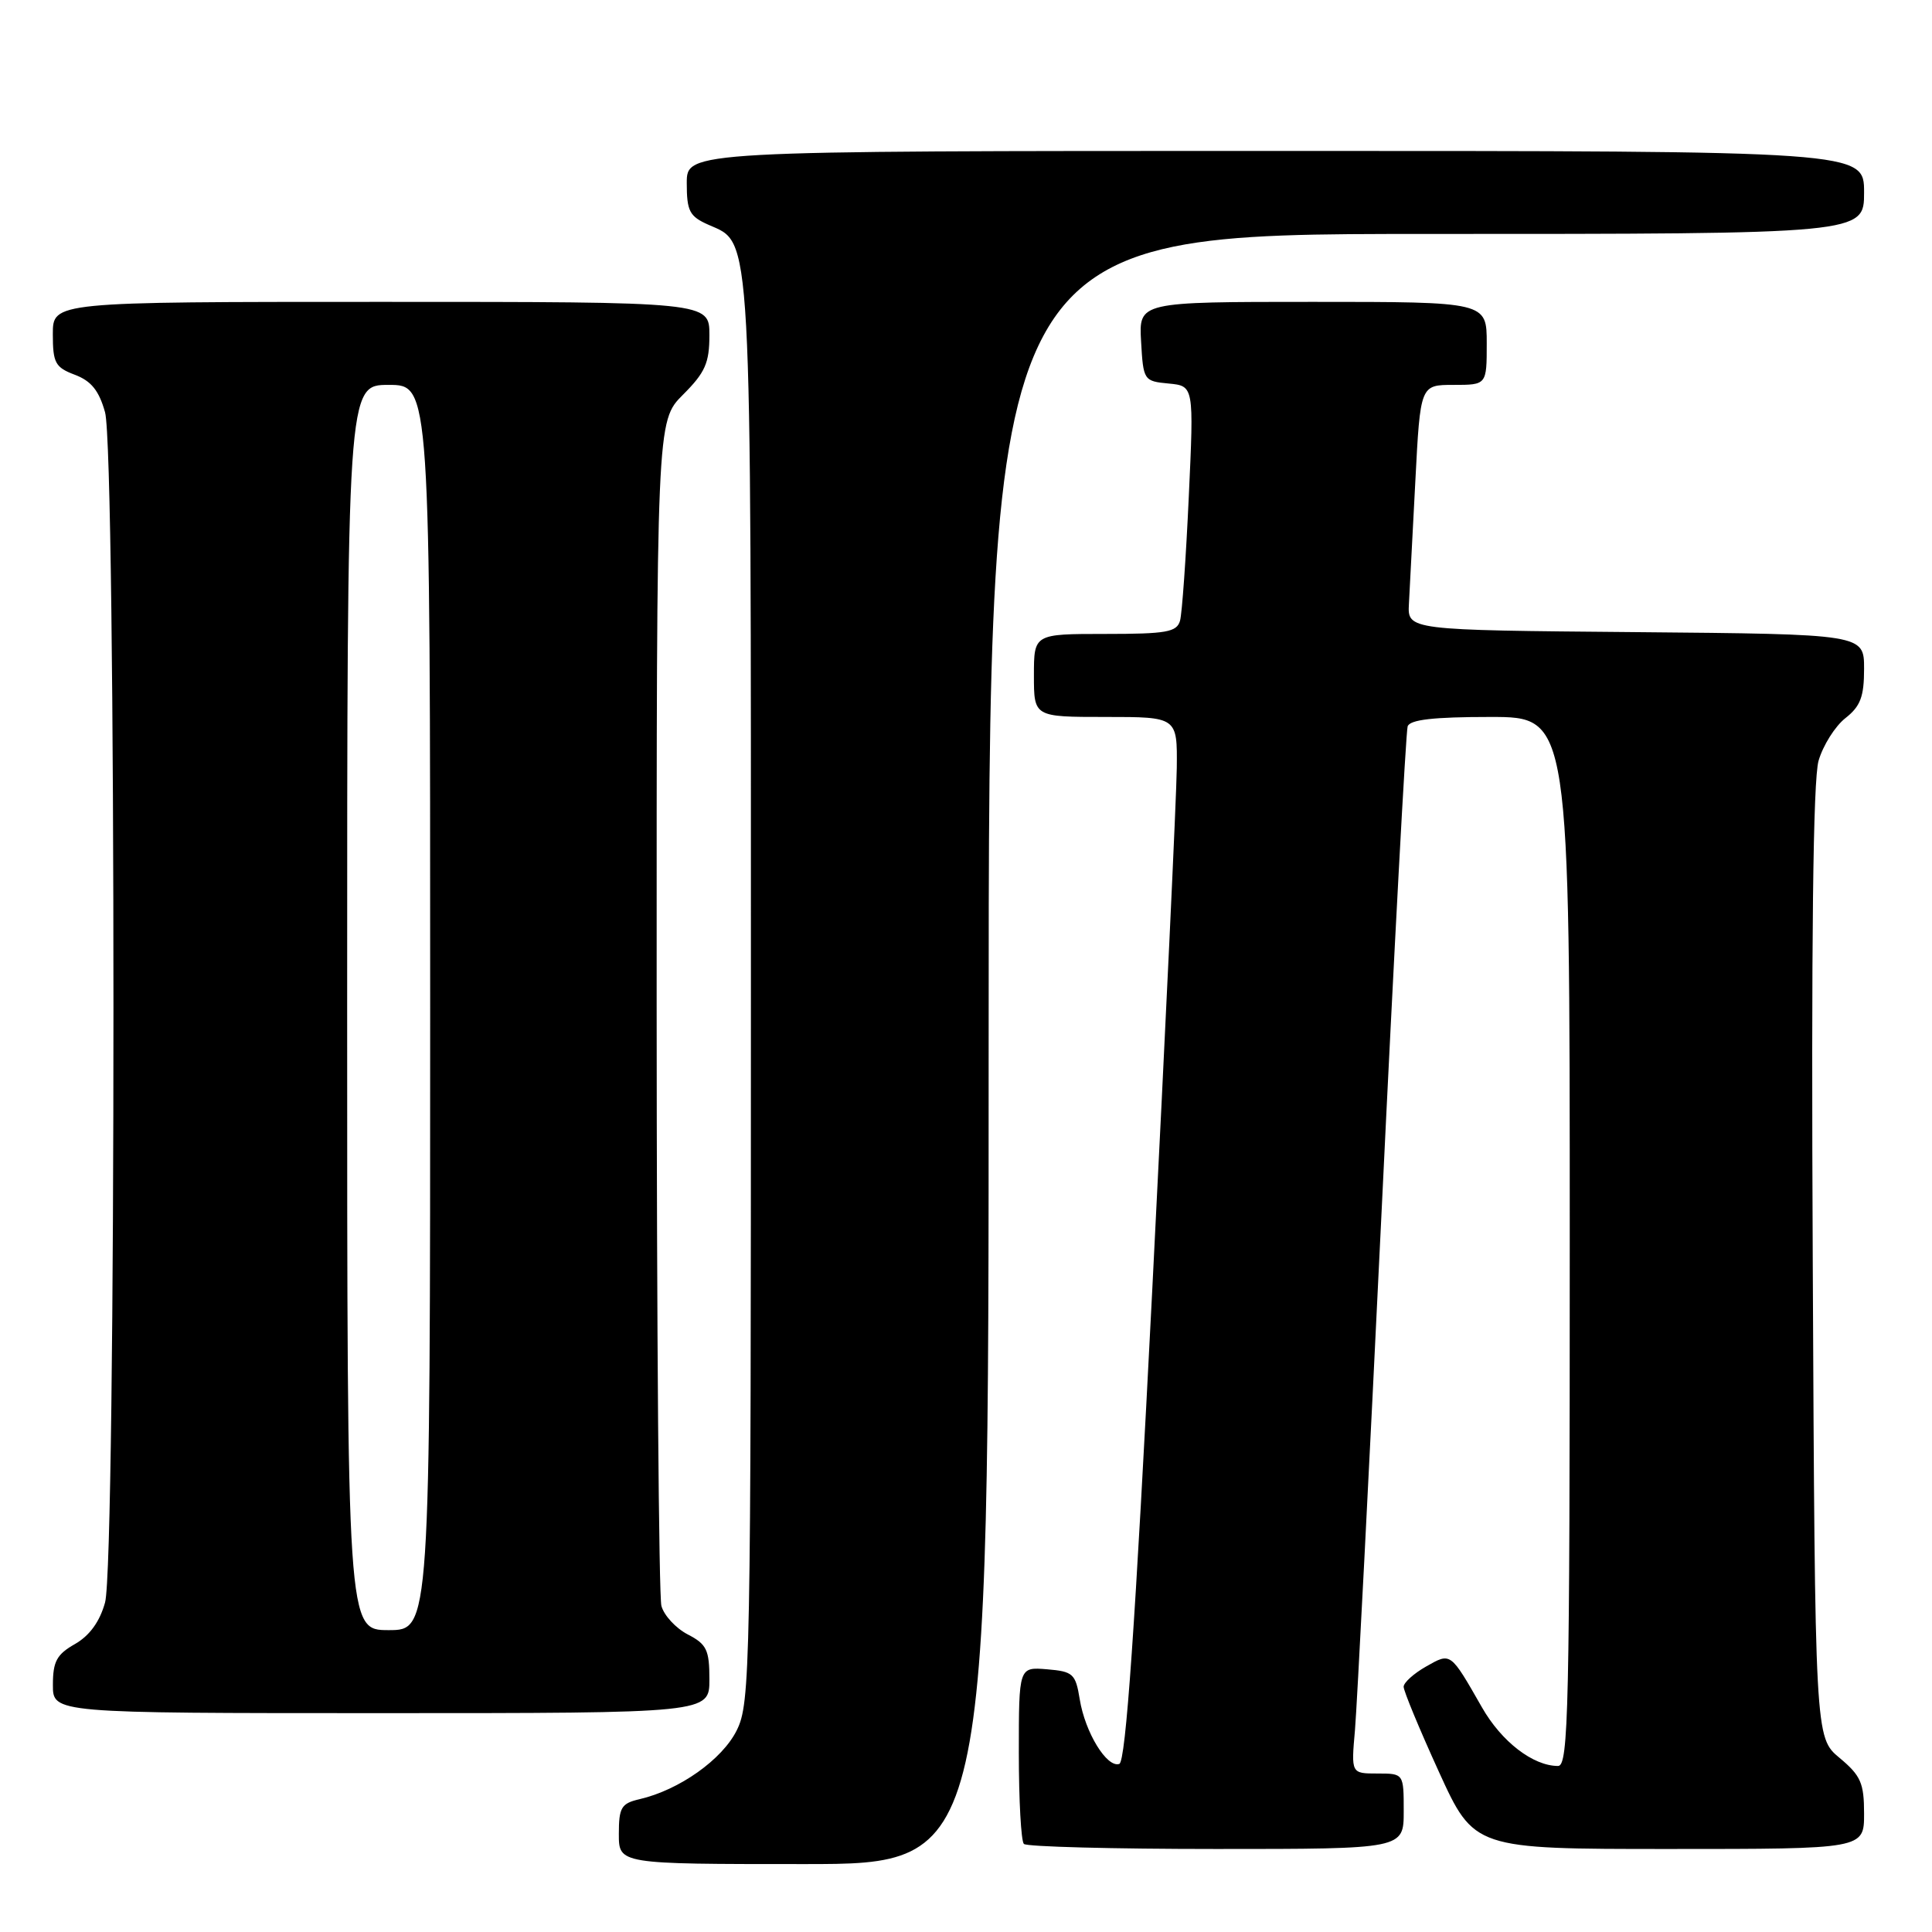 <?xml version="1.0" encoding="UTF-8" standalone="no"?>
<!DOCTYPE svg PUBLIC "-//W3C//DTD SVG 1.1//EN" "http://www.w3.org/Graphics/SVG/1.1/DTD/svg11.dtd" >
<svg xmlns="http://www.w3.org/2000/svg" xmlns:xlink="http://www.w3.org/1999/xlink" version="1.1" viewBox="0 0 256 256">
 <g >
 <path fill="currentColor"
d=" M 131.00 139.00 C 131.00 31.00 131.00 31.00 189.00 31.00 C 247.00 31.00 247.00 31.00 247.00 25.50 C 247.00 20.00 247.00 20.00 169.00 20.00 C 91.00 20.00 91.00 20.00 91.00 24.26 C 91.00 27.99 91.36 28.67 93.89 29.79 C 99.68 32.35 99.50 29.15 99.50 131.50 C 99.50 221.49 99.42 225.66 97.62 229.28 C 95.70 233.15 90.01 237.18 84.75 238.40 C 82.32 238.96 82.00 239.50 82.00 243.02 C 82.00 247.00 82.00 247.00 106.50 247.00 C 131.00 247.00 131.00 247.00 131.00 139.00 Z  M 186.00 240.00 C 186.00 235.00 186.00 235.00 182.52 235.00 C 179.03 235.00 179.03 235.00 179.54 229.25 C 179.81 226.09 181.40 195.15 183.07 160.50 C 184.73 125.85 186.29 96.94 186.52 96.25 C 186.82 95.36 189.93 95.00 197.47 95.00 C 208.00 95.00 208.00 95.00 208.00 164.50 C 208.00 226.60 207.84 234.00 206.45 234.00 C 203.14 234.00 198.96 230.78 196.37 226.24 C 192.15 218.86 192.26 218.95 188.95 220.83 C 187.33 221.75 186.00 222.95 185.99 223.50 C 185.98 224.05 188.08 229.11 190.65 234.75 C 195.33 245.00 195.33 245.00 221.16 245.00 C 247.00 245.00 247.00 245.00 247.00 240.32 C 247.00 236.27 246.57 235.28 243.75 232.93 C 240.50 230.22 240.50 230.22 240.20 167.36 C 239.99 124.60 240.24 103.32 240.97 100.80 C 241.56 98.77 243.16 96.23 244.52 95.16 C 246.52 93.59 247.00 92.32 247.00 88.62 C 247.00 84.03 247.00 84.03 216.75 83.76 C 186.50 83.50 186.50 83.50 186.69 80.00 C 186.79 78.08 187.17 70.76 187.54 63.75 C 188.20 51.00 188.20 51.00 192.60 51.00 C 197.00 51.00 197.00 51.00 197.00 45.50 C 197.00 40.00 197.00 40.00 173.95 40.00 C 150.90 40.00 150.90 40.00 151.20 45.25 C 151.49 50.40 151.56 50.51 154.85 50.82 C 158.20 51.14 158.20 51.14 157.52 65.82 C 157.15 73.89 156.63 81.29 156.36 82.25 C 155.93 83.76 154.56 84.00 146.43 84.00 C 137.00 84.00 137.00 84.00 137.00 89.50 C 137.00 95.00 137.00 95.00 146.50 95.00 C 156.00 95.00 156.00 95.00 155.93 101.75 C 155.89 105.46 154.42 136.59 152.68 170.92 C 150.40 215.74 149.17 233.45 148.31 233.73 C 146.67 234.28 143.78 229.56 143.07 225.16 C 142.52 221.78 142.19 221.48 138.74 221.19 C 135.00 220.88 135.00 220.88 135.00 232.27 C 135.00 238.54 135.30 243.97 135.67 244.33 C 136.03 244.70 147.51 245.00 161.17 245.00 C 186.00 245.00 186.00 245.00 186.00 240.00 Z  M 94.00 222.53 C 94.00 218.61 93.64 217.87 91.13 216.57 C 89.55 215.75 87.98 214.05 87.64 212.79 C 87.30 211.53 87.02 175.69 87.01 133.15 C 87.00 55.80 87.00 55.80 90.50 52.30 C 93.44 49.36 94.00 48.10 94.00 44.40 C 94.00 40.00 94.00 40.00 50.50 40.00 C 7.00 40.00 7.00 40.00 7.00 44.28 C 7.00 48.09 7.32 48.68 9.92 49.66 C 12.09 50.48 13.12 51.76 13.92 54.63 C 15.40 59.98 15.41 207.00 13.92 212.34 C 13.22 214.88 11.87 216.73 9.94 217.84 C 7.52 219.21 7.01 220.15 7.01 223.25 C 7.00 227.00 7.00 227.00 50.50 227.00 C 94.00 227.00 94.00 227.00 94.00 222.53 Z  M 46.00 133.50 C 46.00 51.00 46.00 51.00 51.50 51.00 C 57.00 51.00 57.00 51.00 57.00 133.50 C 57.00 216.00 57.00 216.00 51.50 216.00 C 46.00 216.00 46.00 216.00 46.00 133.50 Z "/>
</g>
</svg>